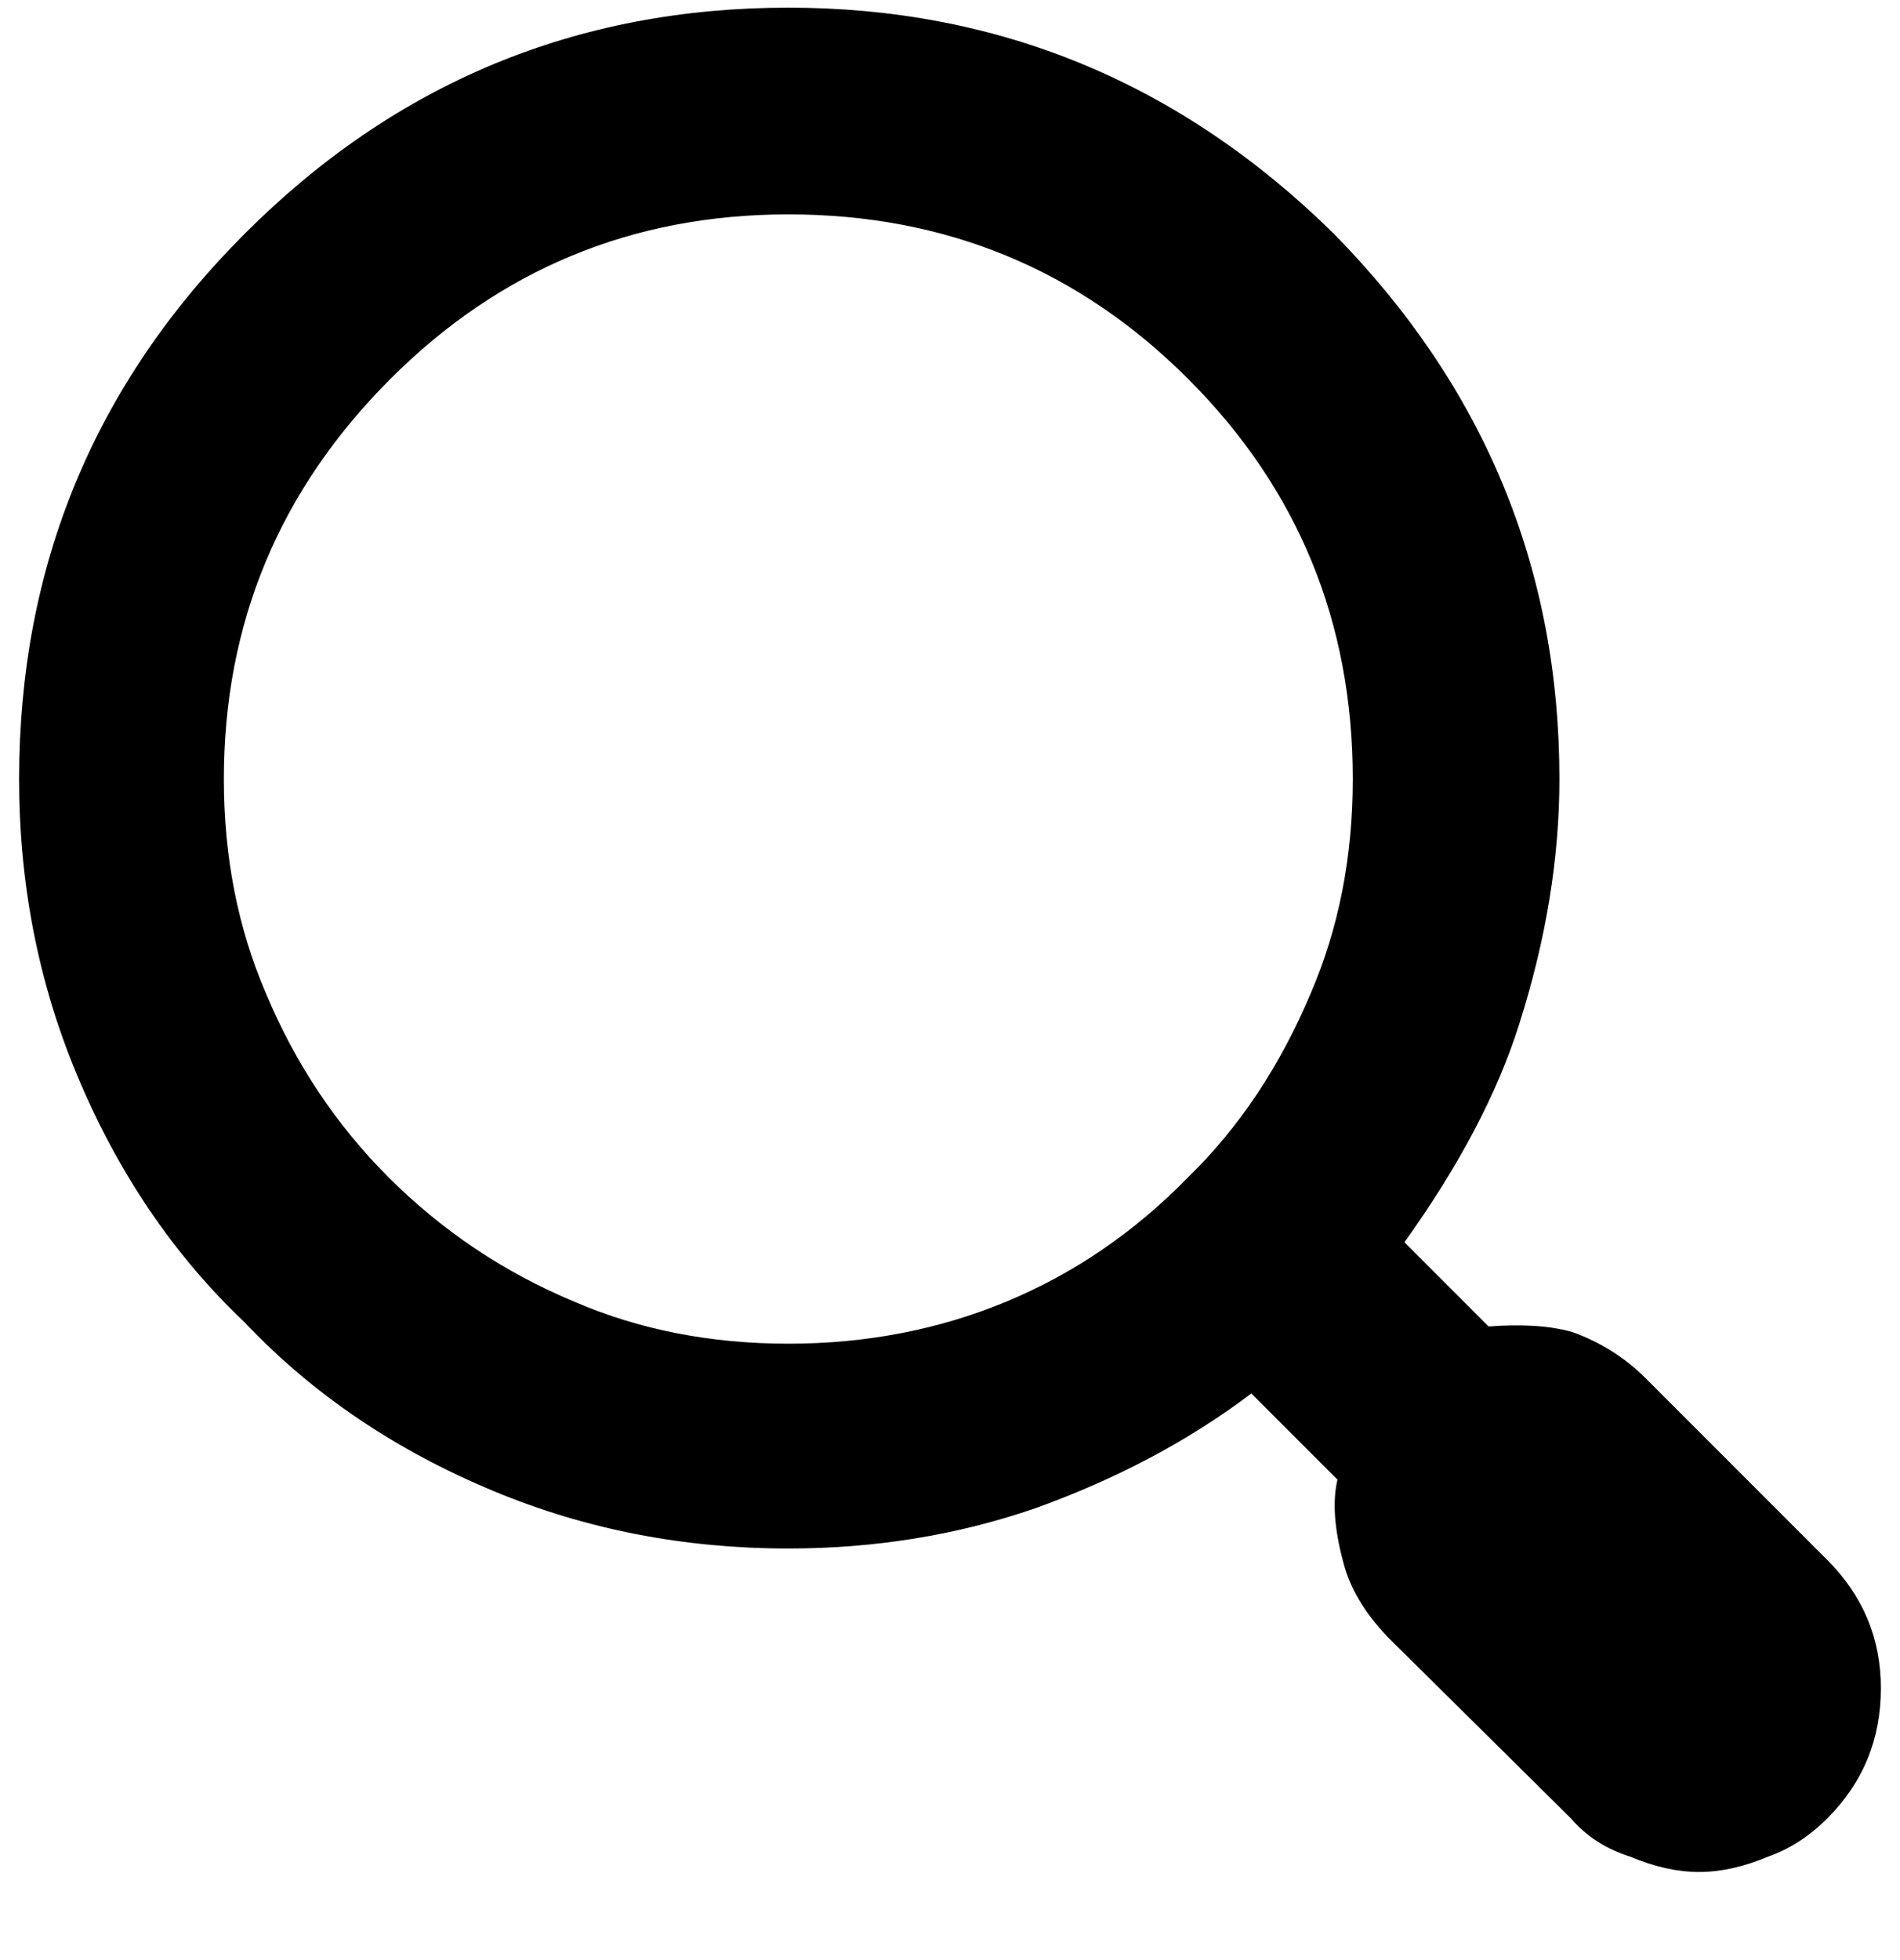<?xml version="1.0" standalone="no"?>
<!DOCTYPE svg PUBLIC "-//W3C//DTD SVG 1.1//EN" "http://www.w3.org/Graphics/SVG/1.1/DTD/svg11.dtd" >
<svg xmlns="http://www.w3.org/2000/svg" xmlns:xlink="http://www.w3.org/1999/xlink" version="1.1" viewBox="-10 0 993 1024">
   <path fill="currentColor"
d="M850 720l95 95q28 28 28 67q0 40 -28 68q-14 14 -31 20q-19 8 -36 8t-36 -8q-19 -6 -31 -20l-96 -95q-18 -19 -23 -39q-7 -26 -3 -43l-45 -45q-49 37 -113 60q-61 21 -129 21q-82 0 -154 -30q-77 -32 -130 -88q-56 -53 -88 -130q-30 -72 -30 -154q0 -167 118 -285
t284 -118q165 0 285 118q118 120 118 285q0 62 -21 128q-17 54 -60 114l44 44q27 -2 44 3q22 8 38 24zM675 519q22 -51 22 -112q0 -123 -86 -209t-209 -86q-122 0 -208 86q-87 87 -87 209q0 61 22 112q23 55 64 96q42 42 97 65q51 22 112 22t114 -22t95 -65q40 -39 64 -96z
" />
</svg>
